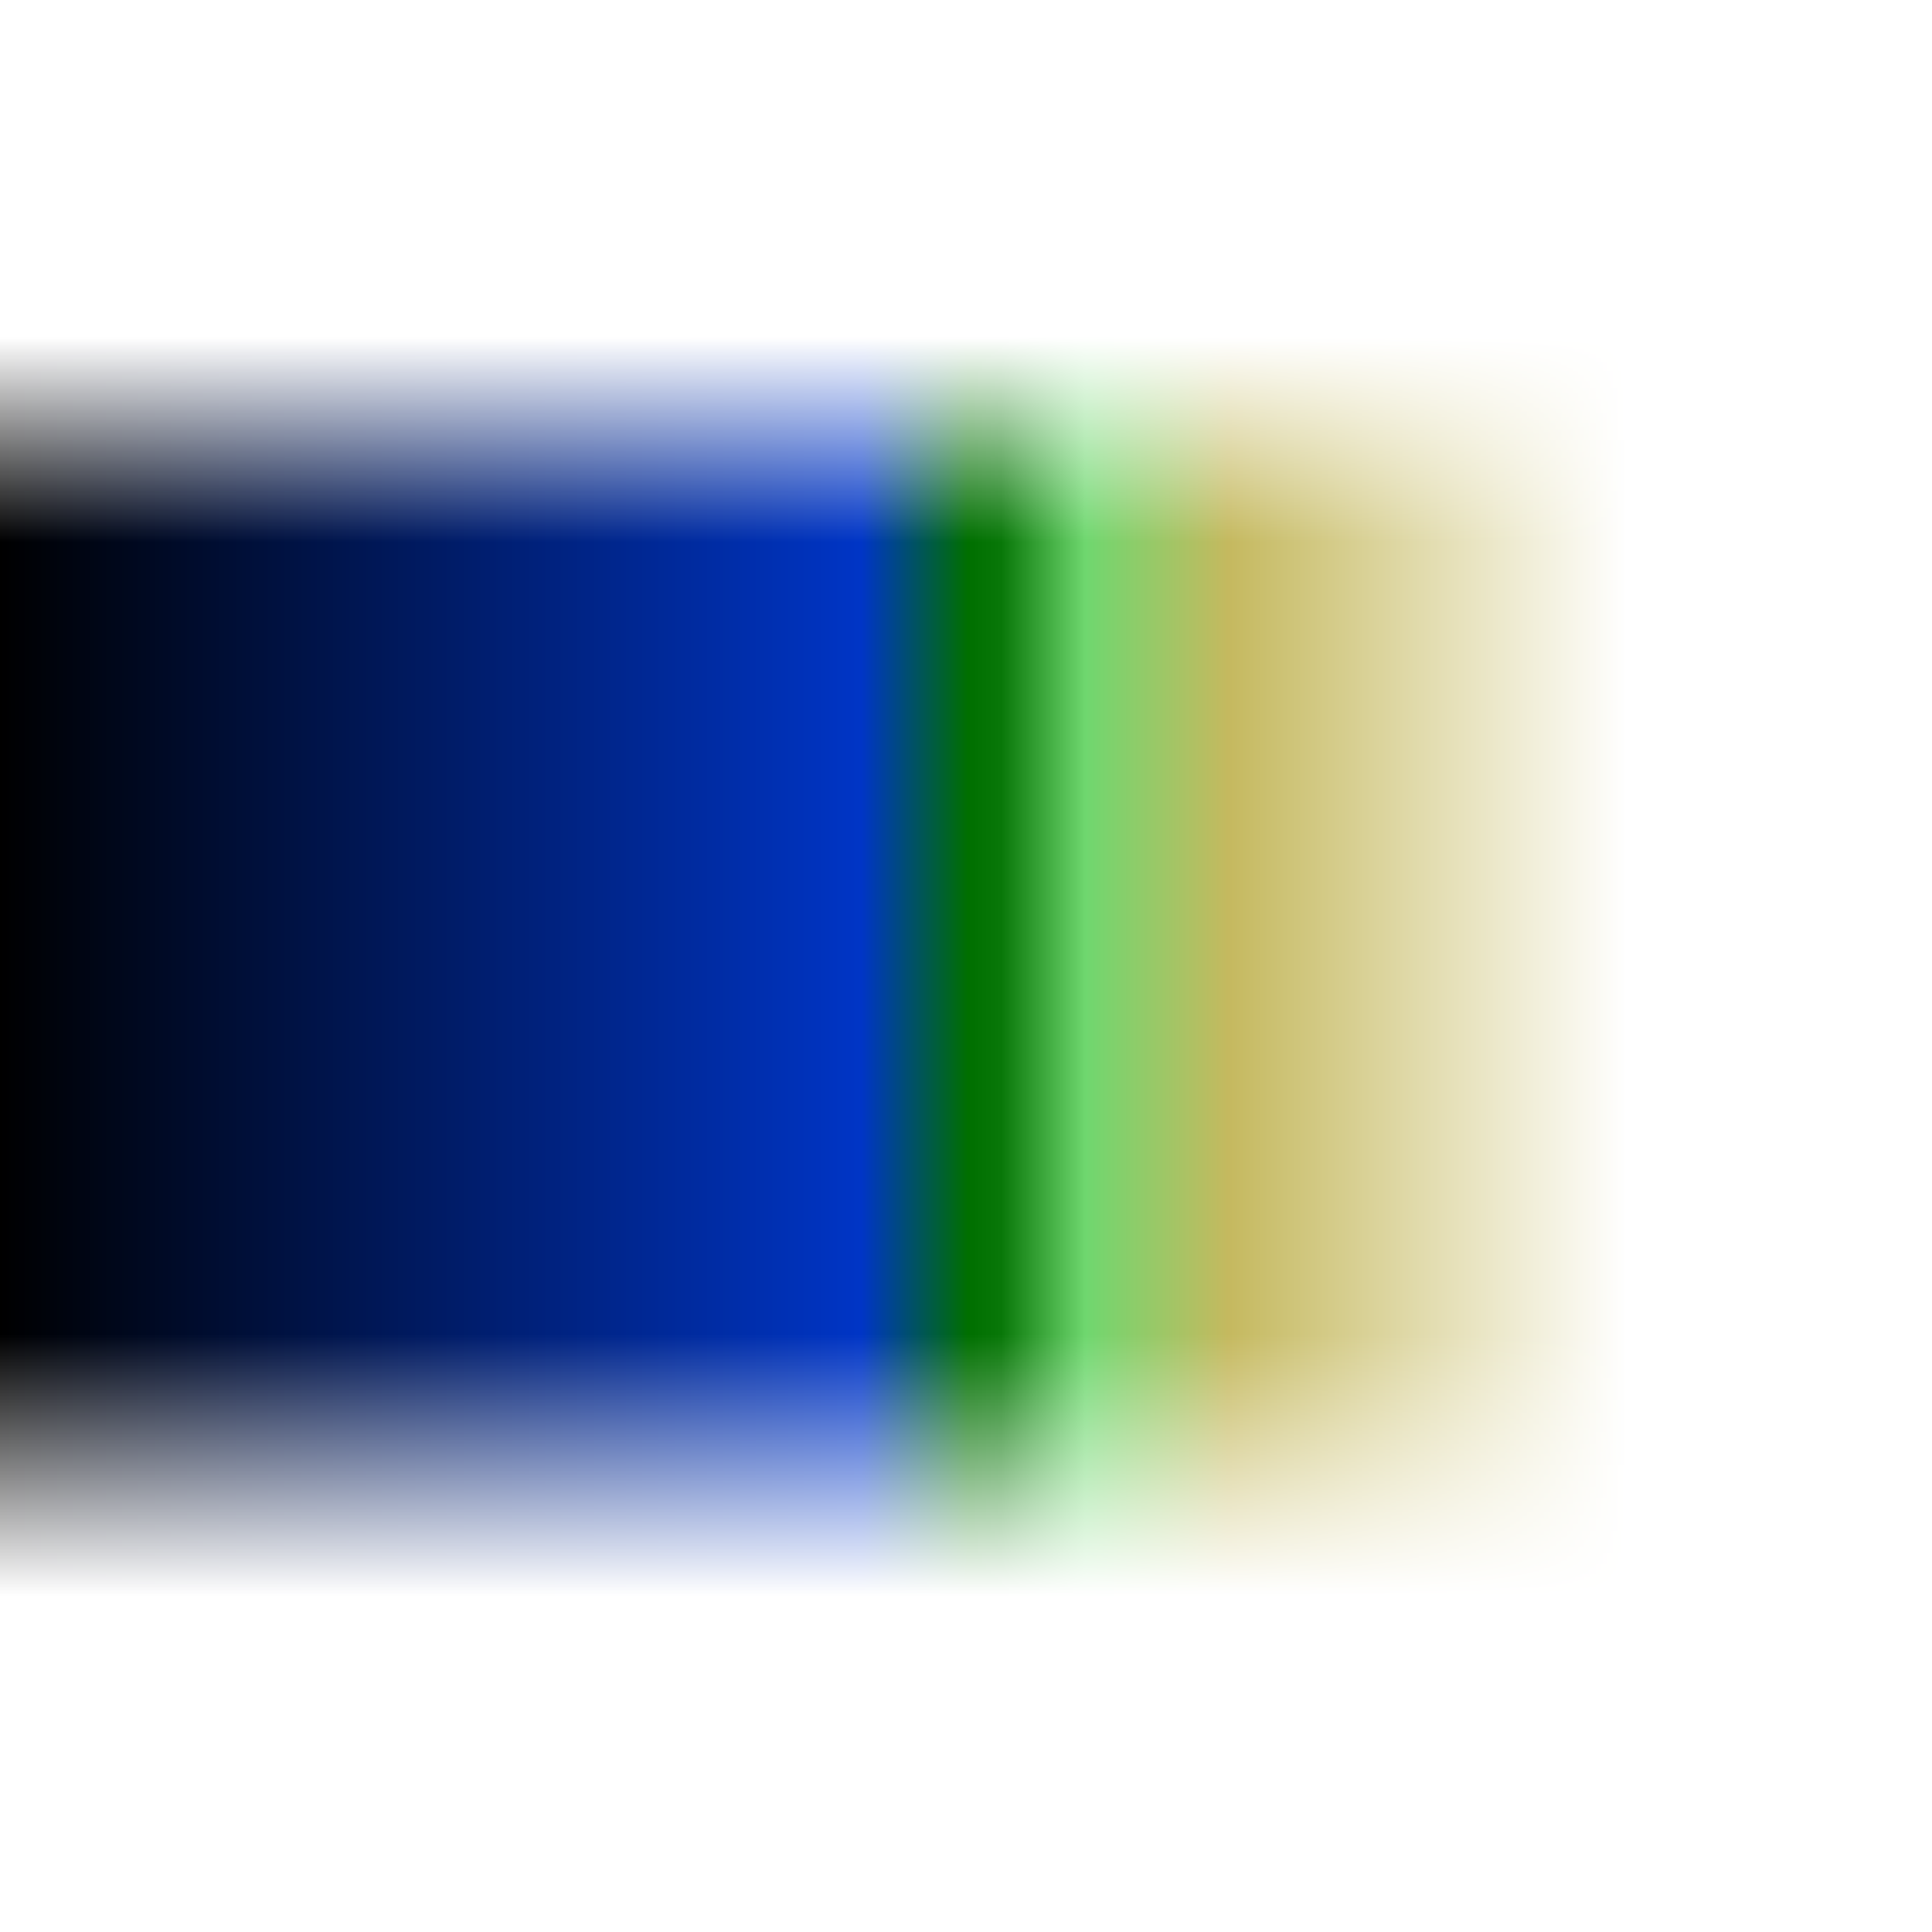 <?xml version="1.0" encoding="UTF-8" standalone="no"?>
<svg
   xmlns:dc="http://purl.org/dc/elements/1.1/"
   xmlns:cc="http://creativecommons.org/ns#"
   xmlns:rdf="http://www.w3.org/1999/02/22-rdf-syntax-ns#"
   xmlns:svg="http://www.w3.org/2000/svg"
   xmlns="http://www.w3.org/2000/svg"
   xmlns:xlink="http://www.w3.org/1999/xlink"
   xmlns:sodipodi="http://sodipodi.sourceforge.net/DTD/sodipodi-0.dtd"
   xmlns:inkscape="http://www.inkscape.org/namespaces/inkscape"
   width="1024"
   height="1024"
   viewBox="0 0 1024 1024"
   version="1.1"
   id="svg8"
   inkscape:version="1.0.2-2 (e86c870879, 2021-01-15)"
   sodipodi:docname="height_map.svg">
  <rect x="0" y="0" width="1024" height="1024" fill="#808080" stroke="none"/>
  <defs
     id="defs2">
    <linearGradient
       inkscape:collect="always"
       id="linearGradient957">
      <stop
         style="stop-color:#ffffff;stop-opacity:1"
         offset="0"
         id="stop953" />
      <stop
         style="stop-color:#ffffff;stop-opacity:0;"
         offset="0.208"
         id="stop965" />
      <stop
         style="stop-color:#ffffff;stop-opacity:0"
         offset="0.837"
         id="stop963" />
      <stop
         style="stop-color:#ffffff;stop-opacity:1"
         offset="1"
         id="stop955" />
    </linearGradient>
    <linearGradient
       inkscape:collect="always"
       id="linearGradient847">
      <stop
         style="stop-color:#000000;stop-opacity:1"
         offset="0"
         id="stop843" />
      <stop
         style="stop-color:#0035c6;stop-opacity:1"
         offset="0.446"
         id="stop855" />
      <stop
         style="stop-color:#006f00;stop-opacity:1"
         offset="0.501"
         id="stop851" />
      <stop
         style="stop-color:#087708;stop-opacity:1;"
         offset="0.518"
         id="stop863" />
      <stop
         style="stop-color:#6fd76f;stop-opacity:1"
         offset="0.562"
         id="stop857" />
      <stop
         style="stop-color:#c5b95f;stop-opacity:1"
         offset="0.636"
         id="stop859" />
      <stop
         style="stop-color:#ffffff;stop-opacity:1"
         offset="0.842"
         id="stop861" />
      <stop
         style="stop-color:#ffffff;stop-opacity:1"
         offset="1"
         id="stop845" />
    </linearGradient>
    <linearGradient
       inkscape:collect="always"
       xlink:href="#linearGradient847"
       id="linearGradient853"
       gradientUnits="userSpaceOnUse"
       x1="0"
       y1="512"
       x2="1024"
       y2="512" />
    <linearGradient
       inkscape:collect="always"
       xlink:href="#linearGradient957"
       id="linearGradient961"
       x1="512"
       y1="846"
       x2="512"
       y2="178.571"
       gradientUnits="userSpaceOnUse" />
  </defs>
  <sodipodi:namedview
     id="base"
     pagecolor="#ffffff"
     bordercolor="#666666"
     borderopacity="1.0"
     inkscape:pageopacity="0.0"
     inkscape:pageshadow="2"
     inkscape:zoom="0.7"
     inkscape:cx="257.96085"
     inkscape:cy="507.98023"
     inkscape:document-units="px"
     inkscape:current-layer="layer2"
     inkscape:document-rotation="0"
     showgrid="false"
     inkscape:window-width="1920"
     inkscape:window-height="1013"
     inkscape:window-x="-9"
     inkscape:window-y="-9"
     inkscape:window-maximized="1"
     units="px"
     inkscape:snap-page="true"
     inkscape:snap-bbox="true"
     showguides="true"
     inkscape:guide-bbox="true">
    <sodipodi:guide
       position="0,512"
       orientation="0,1"
       id="guide967"
       inkscape:label=""
       inkscape:locked="true"
       inkscape:color="rgb(0,0,255)" />
    <sodipodi:guide
       position="512,1024"
       orientation="-1,0"
       id="guide973"
       inkscape:label=""
       inkscape:locked="false"
       inkscape:color="rgb(0,0,255)" />
    <sodipodi:guide
       position="0,845.429"
       orientation="0,-1"
       id="guide852" />
    <sodipodi:guide
       position="0,178"
       orientation="0,1"
       id="guide856"
       inkscape:label=""
       inkscape:locked="false"
       inkscape:color="rgb(0,0,255)" />
  </sodipodi:namedview>
  <g
     inkscape:label="Vegetation"
     inkscape:groupmode="layer"
     id="layer1">
    <rect
       style="fill:url(#linearGradient853);fill-opacity:1;stroke:none;stroke-width:0;stroke-linecap:round;stroke-linejoin:round;stroke-miterlimit:4;stroke-dasharray:none;stop-color:#000000"
       id="rect833"
       width="1024"
       height="1024"
       x="0"
       y="0" />
  </g>
  <g
     inkscape:groupmode="layer"
     id="layer2"
     inkscape:label="Poles">
    <rect
       style="fill:url(#linearGradient961);fill-opacity:1;stroke:none;stroke-width:0;stroke-linecap:round;stroke-linejoin:round;stroke-miterlimit:4;stroke-dasharray:none;stop-color:#000000"
       id="rect951"
       width="1024"
       height="1024"
       x="0"
       y="0" />
  </g>
  <g
     inkscape:groupmode="layer"
     id="layer3"
     inkscape:label="Lines" />
</svg>
